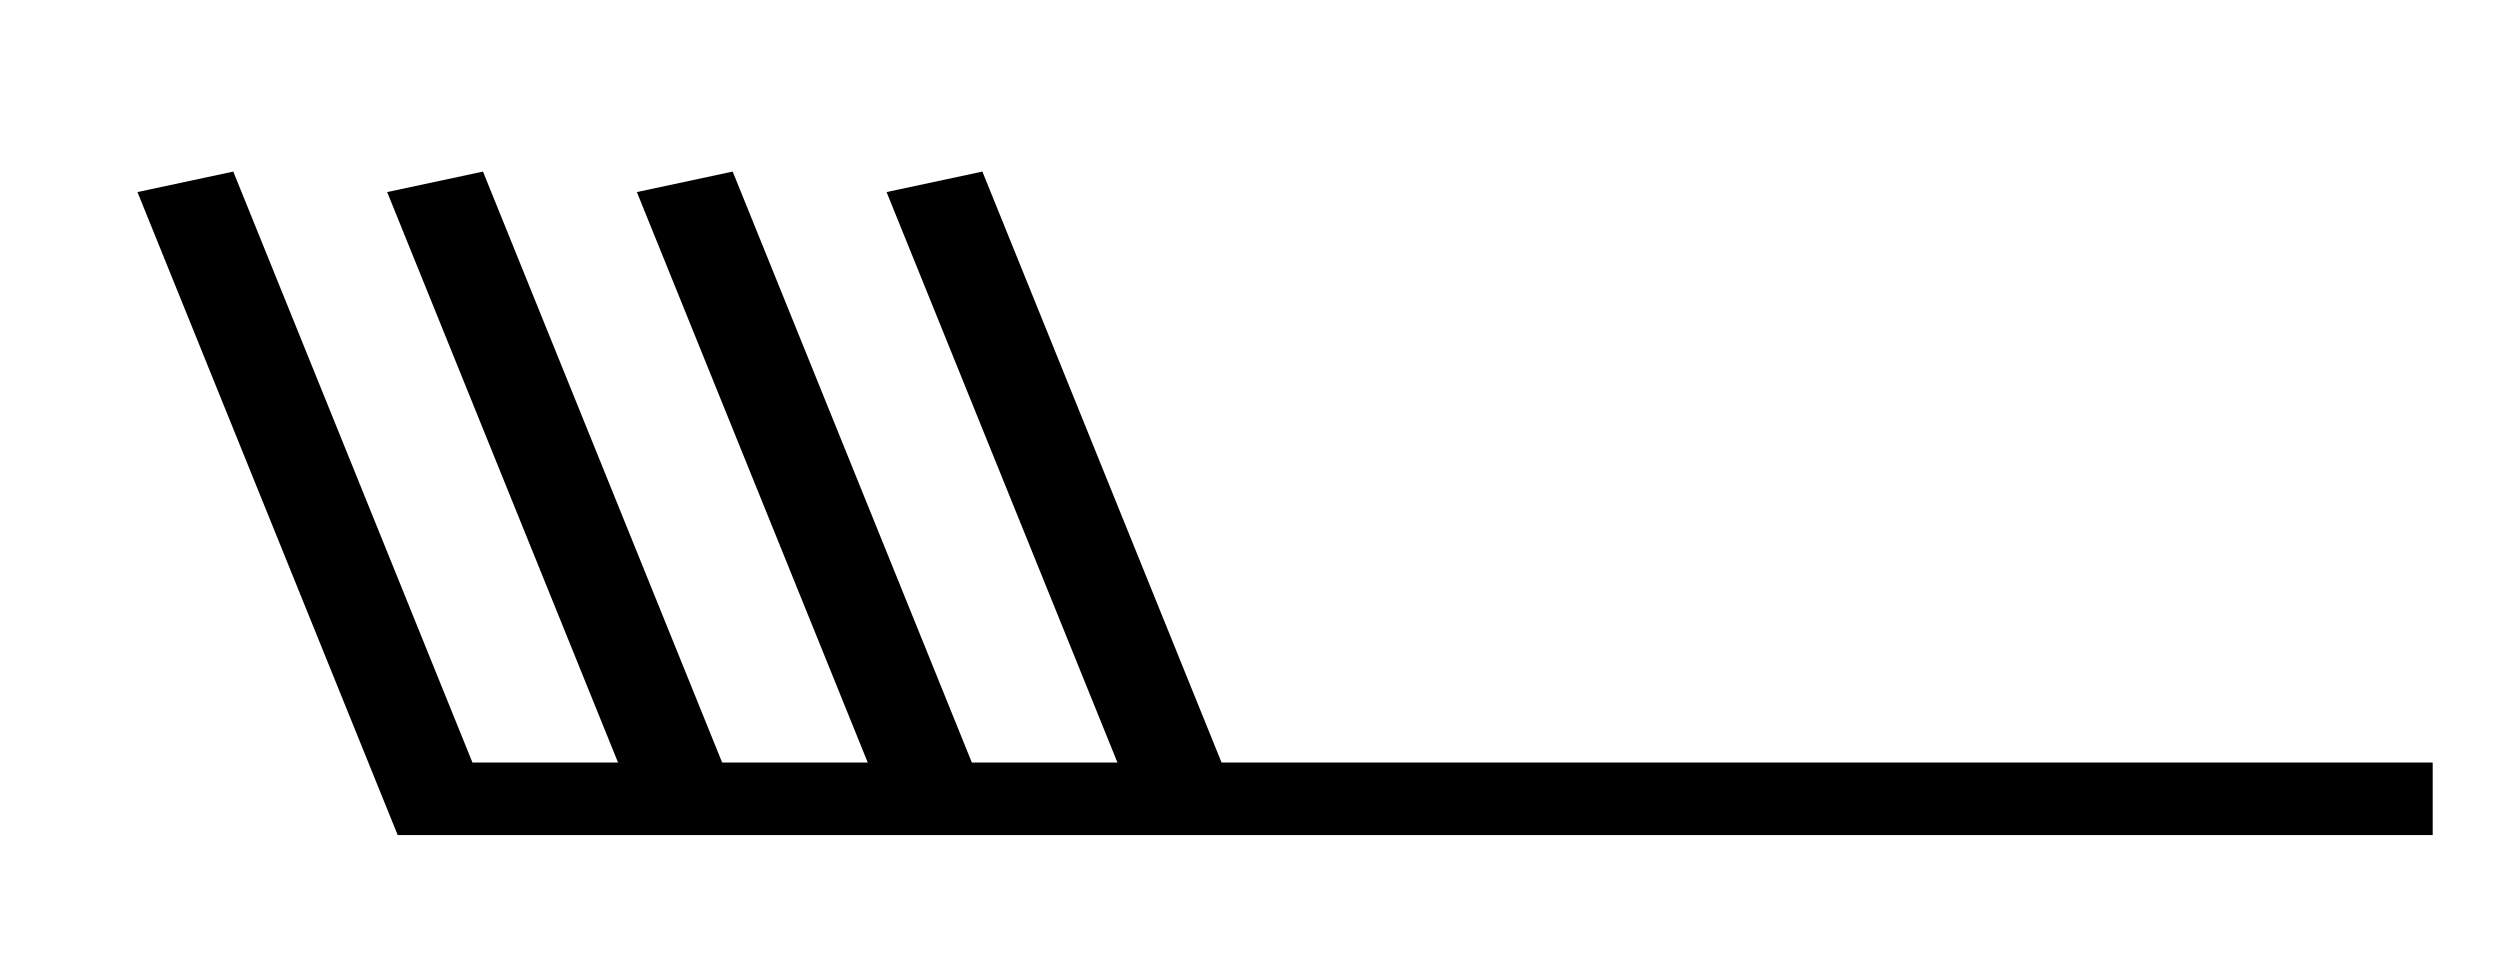 <?xml version="1.0" encoding="UTF-8" standalone="no"?>
<svg
   xmlns:dc="http://purl.org/dc/elements/1.1/"
   xmlns:cc="http://creativecommons.org/ns#"
   xmlns:rdf="http://www.w3.org/1999/02/22-rdf-syntax-ns#"
   xmlns:svg="http://www.w3.org/2000/svg"
   xmlns="http://www.w3.org/2000/svg"
   xmlns:sodipodi="http://sodipodi.sourceforge.net/DTD/sodipodi-0.dtd"
   xmlns:inkscape="http://www.inkscape.org/namespaces/inkscape"
   version="1.1"
   width="165"
   height="63"
   viewBox="-48 -33 41.2 15.807"
   id="svg2"
   inkscape:version="0.48.4 r9939"
   sodipodi:docname="WeatherSymbol_WMO_WindArrowNH_08.svg">
  <defs
     id="defs16" />
  <sodipodi:namedview
     pagecolor="#ffffff"
     bordercolor="#666666"
     borderopacity="1"
     objecttolerance="10"
     gridtolerance="10"
     guidetolerance="10"
     inkscape:pageopacity="0"
     inkscape:pageshadow="2"
     inkscape:window-width="640"
     inkscape:window-height="480"
     id="namedview14"
     showgrid="false"
     inkscape:zoom="1.7333333"
     inkscape:cx="82.499998"
     inkscape:cy="27.499999"
     inkscape:window-x="0"
     inkscape:window-y="0"
     inkscape:window-maximized="0"
     inkscape:current-layer="svg2" />
  <title
     id="title3">Observed wind speed: 38–42 knots</title>
  <desc
     id="desc5">WMO international weather symbol: Observed wind speed: 38–42 knots</desc>
  <g
     transform="matrix(0.827,0,0,0.601,-7.815,-19.772)"
     id="g5"
     style="fill:none;stroke:#000000;stroke-width:2">
    <path
       d="m 0,0 h -40 l -5,-17"
       id="path7"
       inkscape:connector-curvature="0" />
    <path
       d="m -35,0 -5,-17"
       id="path9"
       inkscape:connector-curvature="0" />
    <path
       d="m -30,0 -5,-17"
       id="path11"
       inkscape:connector-curvature="0" />
    <path
       d="m -25,0 -5,-17"
       id="path13"
       inkscape:connector-curvature="0" />
  </g>
</svg>

